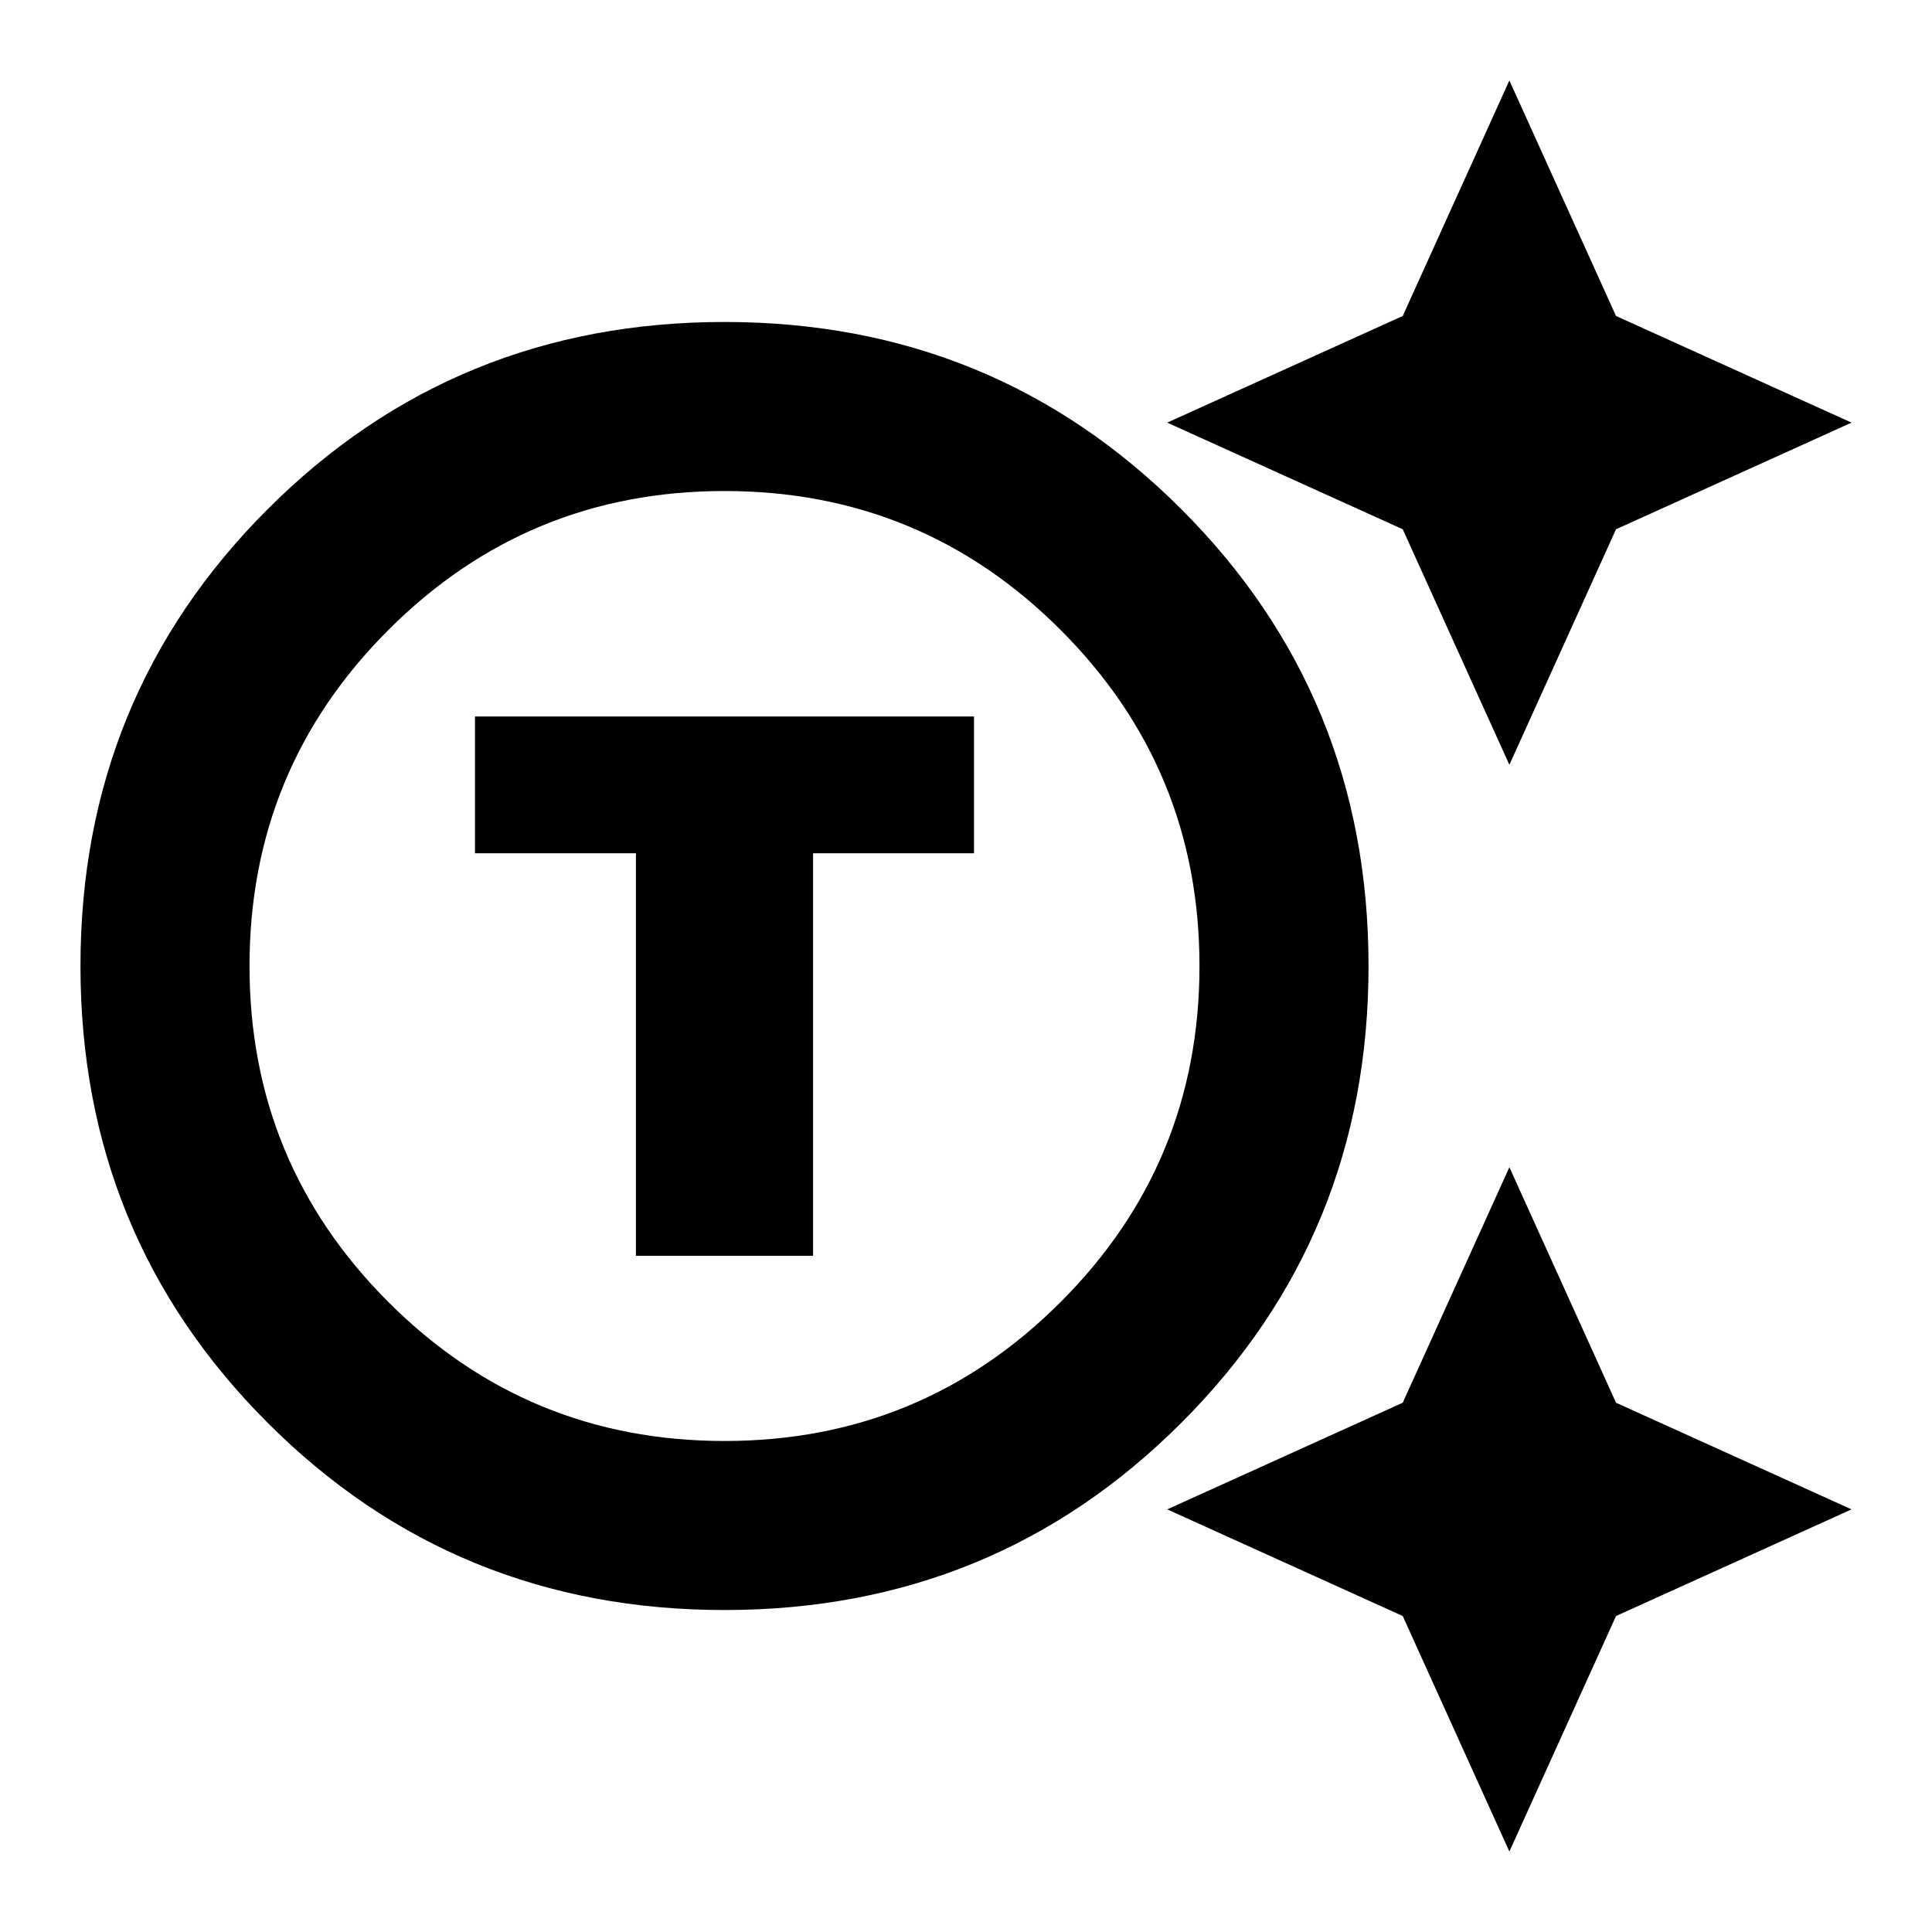 <svg xmlns="http://www.w3.org/2000/svg" height="20" width="20"><path d="M7.5 16.667Q4.708 16.667 2.771 14.729Q0.833 12.792 0.833 10Q0.833 7.208 2.771 5.271Q4.708 3.333 7.5 3.333Q10.292 3.333 12.229 5.271Q14.167 7.208 14.167 10Q14.167 12.792 12.229 14.729Q10.292 16.667 7.5 16.667ZM7.5 14.917Q9.542 14.917 10.979 13.479Q12.417 12.042 12.417 10Q12.417 7.958 10.979 6.521Q9.542 5.083 7.5 5.083Q5.458 5.083 4.021 6.521Q2.583 7.958 2.583 10Q2.583 12.042 4.021 13.479Q5.458 14.917 7.5 14.917ZM6.583 13H8.417V8.833H10.083V7.417H4.917V8.833H6.583ZM15.625 7.917 14.521 5.479 12.083 4.375 14.521 3.271 15.625 0.833 16.729 3.271 19.167 4.375 16.729 5.479ZM15.625 19.167 14.521 16.729 12.083 15.625 14.521 14.521 15.625 12.083 16.729 14.521 19.167 15.625 16.729 16.729ZM7.5 10Q7.5 10 7.5 10Q7.5 10 7.5 10Q7.5 10 7.5 10Q7.5 10 7.5 10Q7.5 10 7.5 10Q7.5 10 7.5 10Q7.5 10 7.5 10Q7.5 10 7.5 10Z"/></svg>